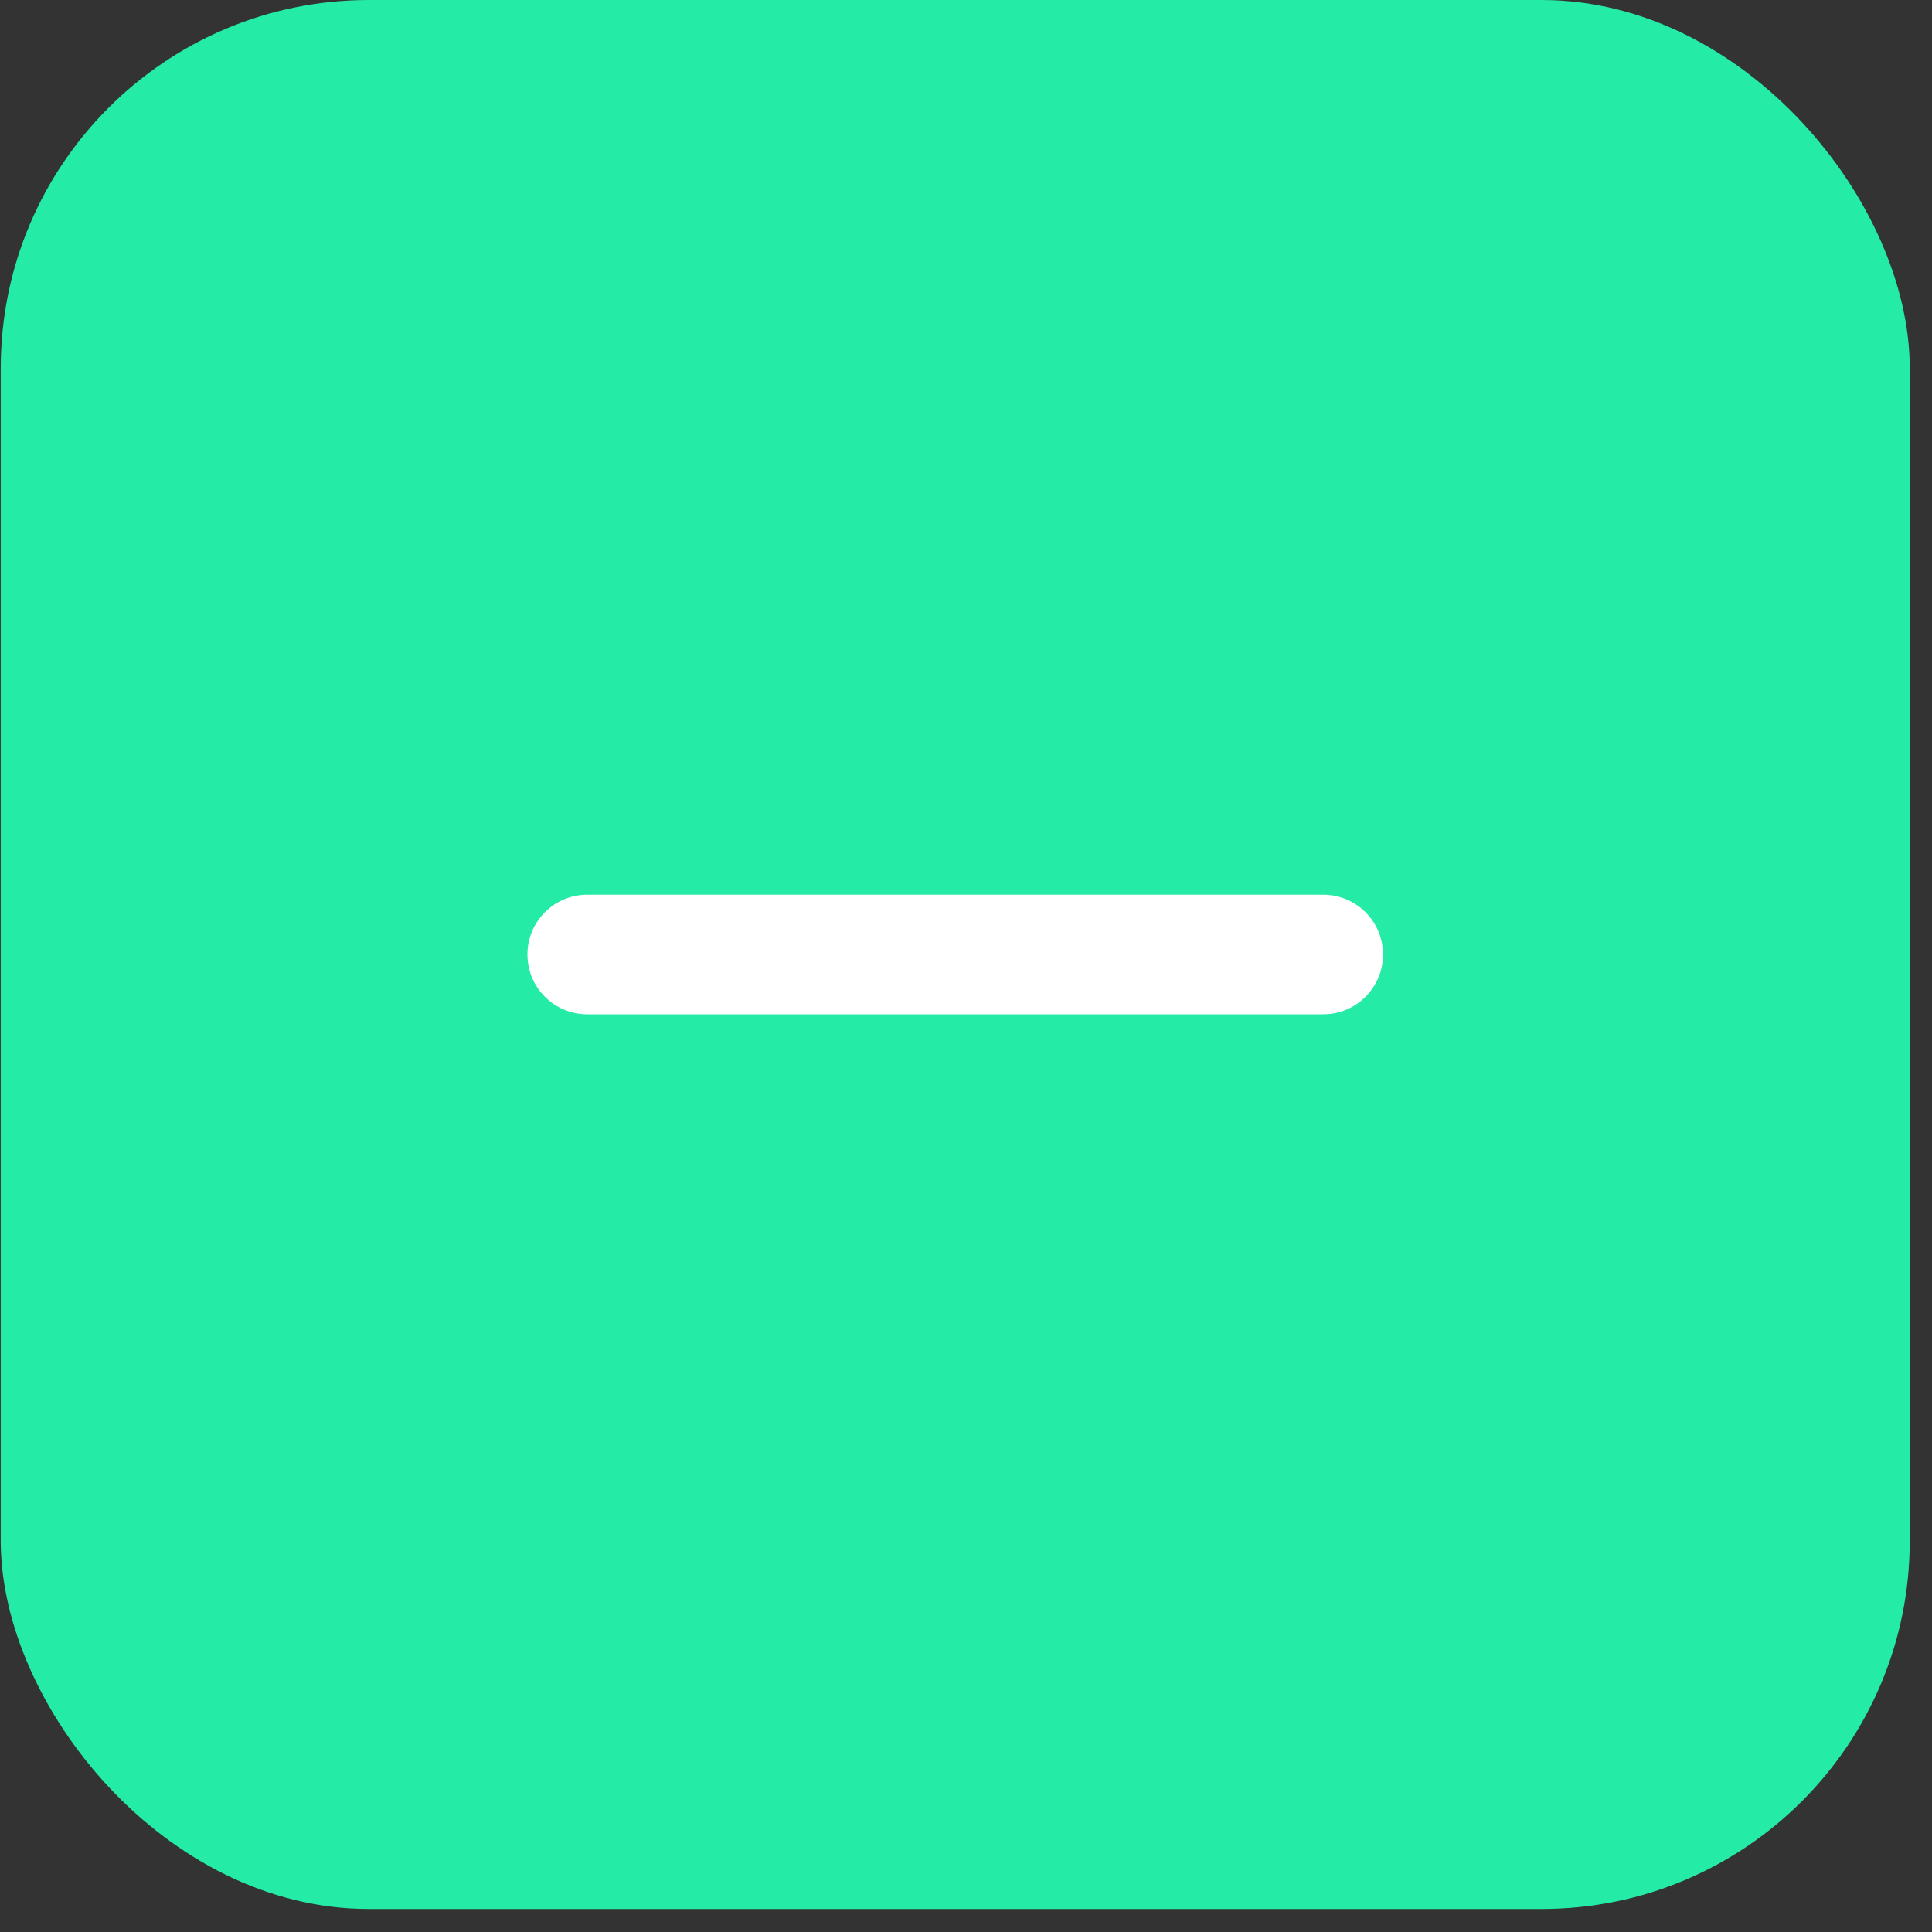 <svg width="42" height="42" viewBox="0 0 42 42" fill="none" xmlns="http://www.w3.org/2000/svg">
<rect x="0" y="0" width="42" height="42" fill="#333333" stroke="none"/>
<rect x="0.016" width="41.5" height="41.5" rx="8" fill="#24EBA5"/>
<path d="M12.766 19.6C12.13 19.6 11.616 20.115 11.616 20.75C11.616 21.385 12.13 21.9 12.766 21.9H28.766C29.401 21.9 29.916 21.385 29.916 20.75C29.916 20.115 29.401 19.6 28.766 19.6H12.766Z" fill="white" stroke="white" stroke-width="0.3" stroke-linecap="round"/>
</svg>
